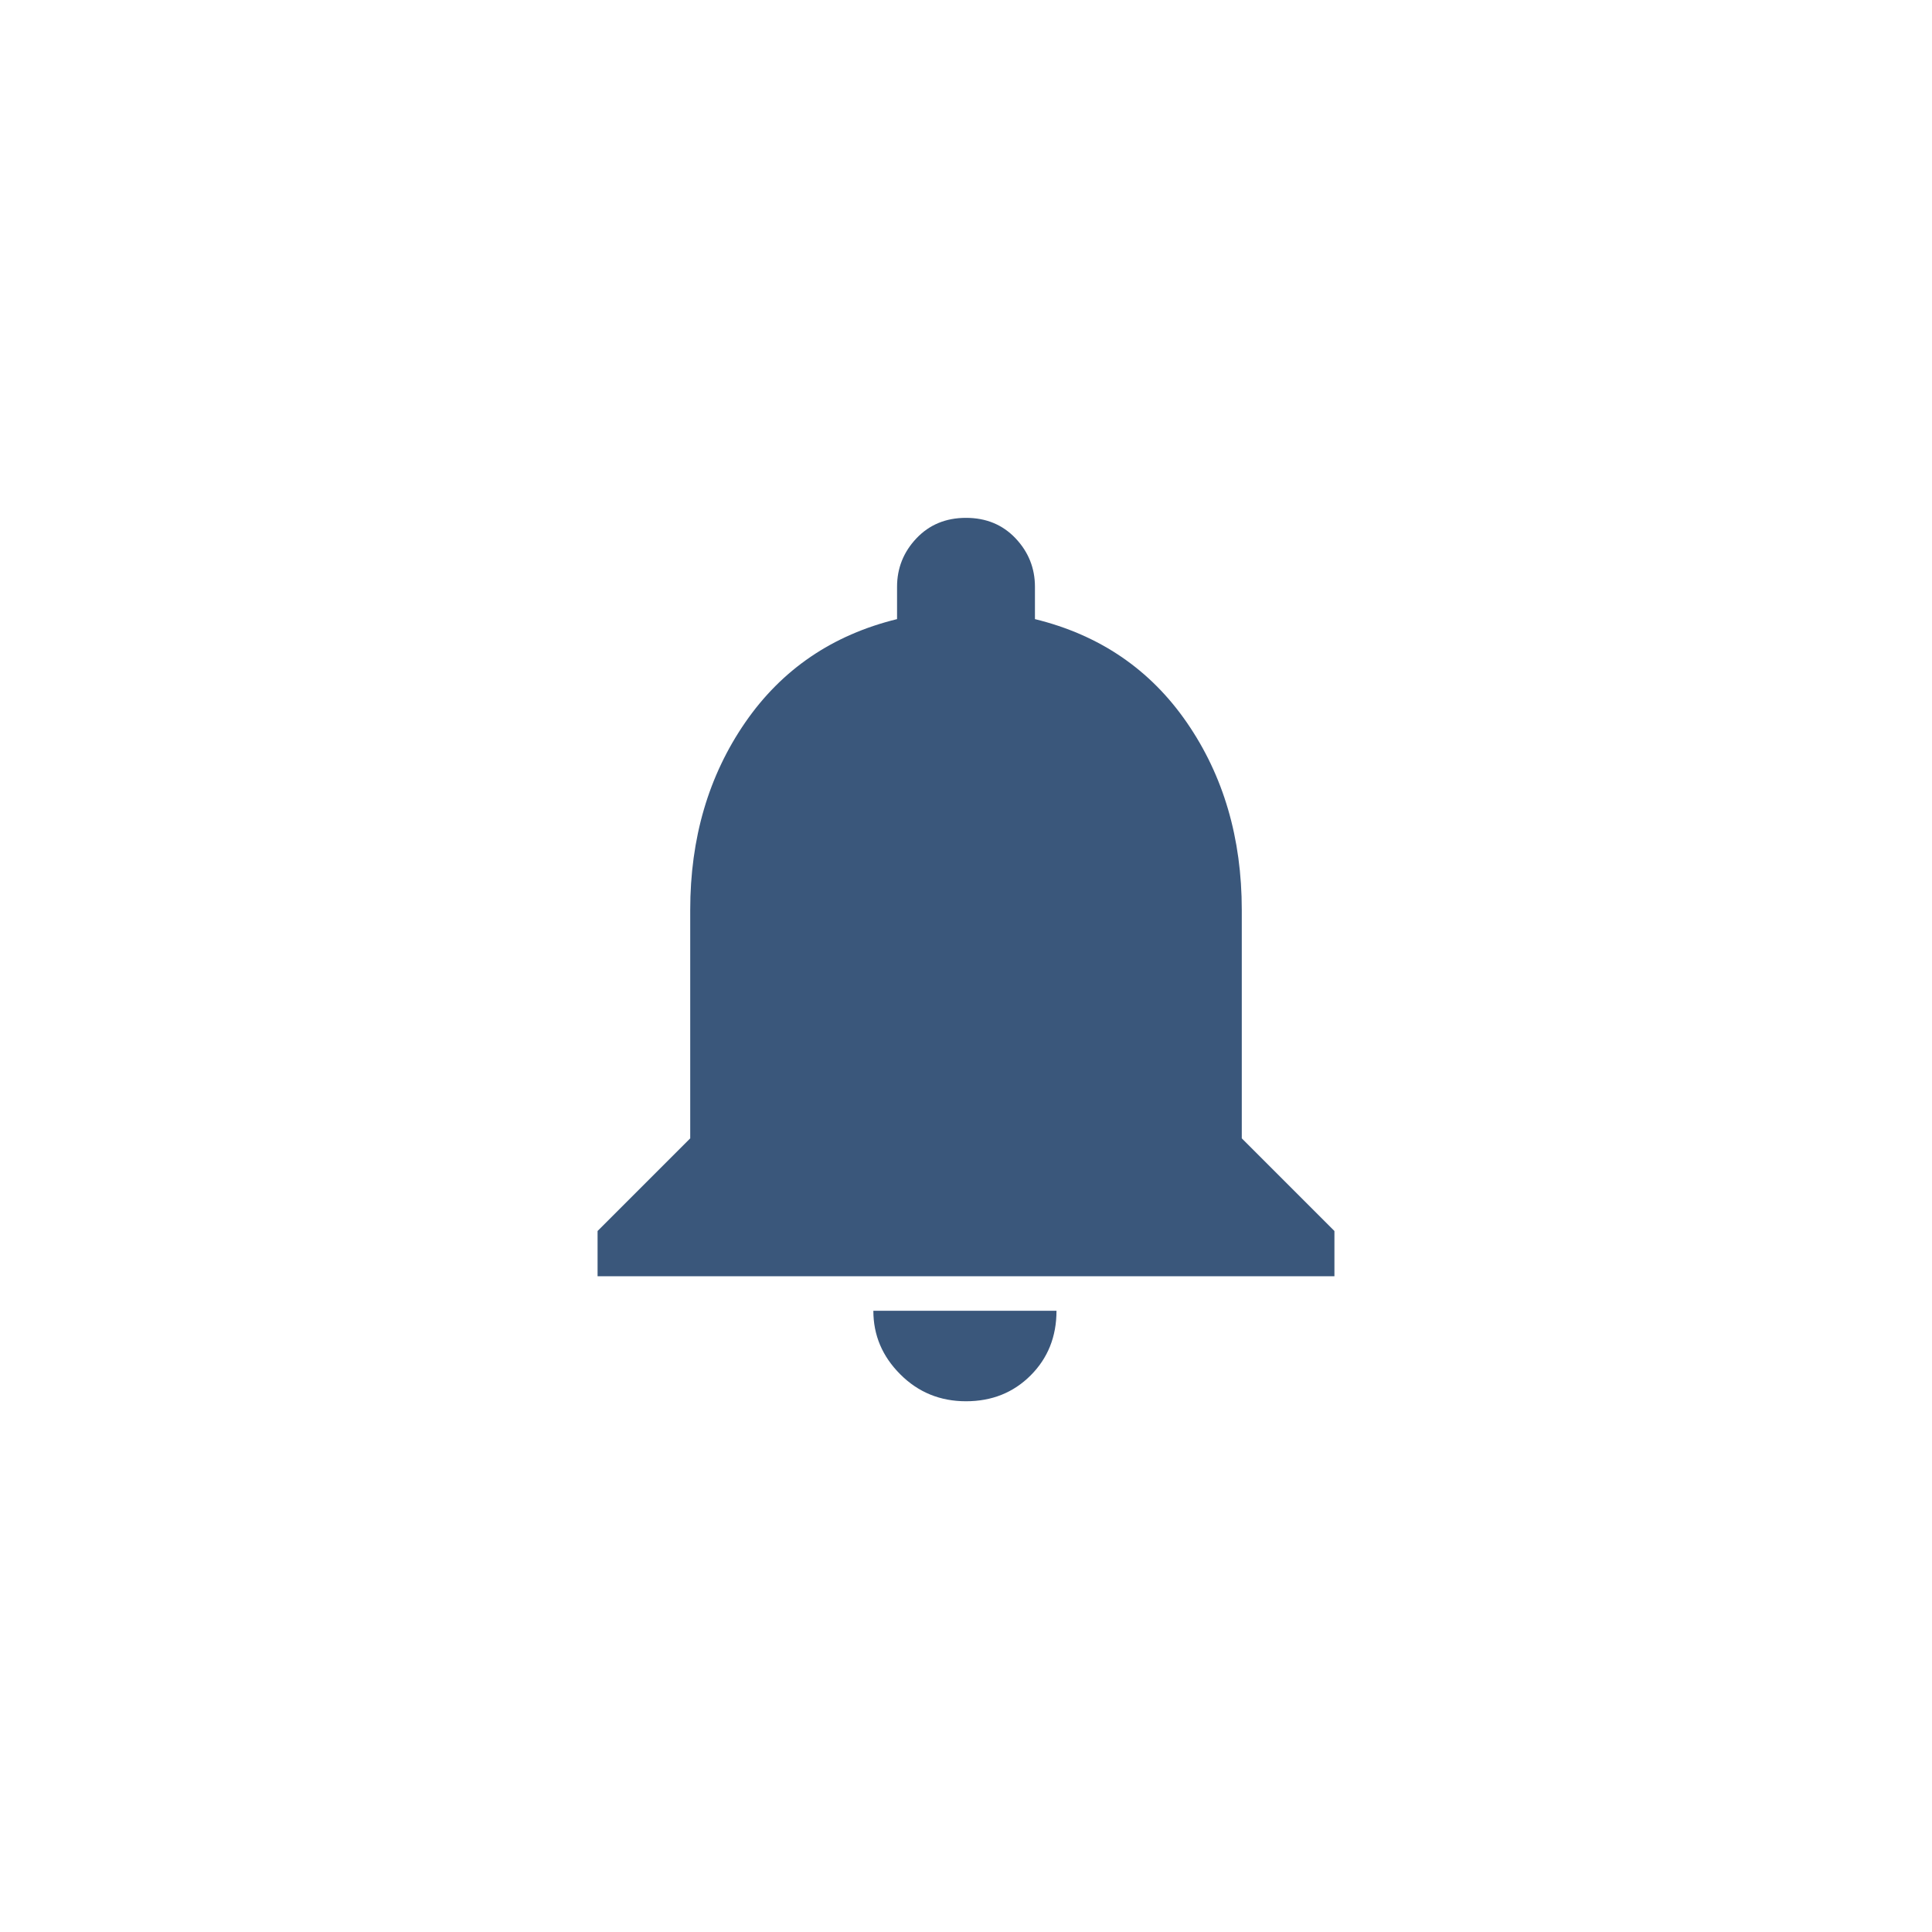 <svg xmlns="http://www.w3.org/2000/svg" xmlns:xlink="http://www.w3.org/1999/xlink" viewBox="0 0 300 300" width="379" height="379" preserveAspectRatio="xMidYMid meet" style="width: 100%; height: 100%; transform: translate3d(0px, 0px, 0px); content-visibility: visible; background-color: rgb(255, 255, 255);"><defs><clipPath id="__lottie_element_2"><rect width="300" height="300" x="0" y="0"/></clipPath></defs><g clip-path="url(#__lottie_element_2)"><g transform="matrix(1,0,0,1,0,0)" opacity="1" style="display: block;"><g opacity="1" transform="matrix(1,0,0,1,149.833,210.561)"><path fill="rgb(58,87,123)" fill-opacity="1" d=" M10.204,3.011 C7.527,5.688 4.182,7.026 0.167,7.026 C-3.848,7.026 -7.25,5.635 -10.037,2.844 C-12.828,0.058 -14.219,-3.23 -14.219,-7.026 C-14.219,-7.026 14.219,-7.026 14.219,-7.026 C14.219,-3.011 12.88,0.334 10.204,3.011z"/></g><g opacity="1" transform="matrix(1,0,0,1,150,139.294)"><path fill="rgb(58,87,123)" fill-opacity="1" d=" M42.823,2.007 C42.823,2.007 42.823,37.469 42.823,37.469 C42.823,37.469 57.209,51.855 57.209,51.855 C57.209,51.855 57.209,58.882 57.209,58.882 C57.209,58.882 -57.209,58.882 -57.209,58.882 C-57.209,58.882 -57.209,51.855 -57.209,51.855 C-57.209,51.855 -42.823,37.469 -42.823,37.469 C-42.823,37.469 -42.823,2.007 -42.823,2.007 C-42.823,-9.143 -39.979,-18.845 -34.292,-27.098 C-28.604,-35.347 -20.742,-40.701 -10.706,-43.158 C-10.706,-43.158 -10.706,-48.176 -10.706,-48.176 C-10.706,-51.071 -9.702,-53.582 -7.695,-55.704 C-5.688,-57.821 -3.126,-58.882 0,-58.882 C3.121,-58.882 5.687,-57.821 7.695,-55.704 C9.702,-53.582 10.706,-51.071 10.706,-48.176 C10.706,-48.176 10.706,-43.158 10.706,-43.158 C20.742,-40.701 28.604,-35.347 34.292,-27.098 C39.979,-18.845 42.823,-9.143 42.823,2.007z"/></g><g opacity="0" transform="matrix(0,0,0,0,107.646,109.686)"><path fill="rgb(58,87,123)" fill-opacity="1" d=" M19.906,-17.898 C4.067,-6.743 -4.406,8.532 -5.52,27.935 C-5.52,27.935 -19.906,27.935 -19.906,27.935 C-18.793,4.966 -8.981,-13.659 9.535,-27.935 C9.535,-27.935 19.906,-17.898 19.906,-17.898z"/></g><g opacity="0.208" transform="matrix(0,0,0,0,192.521,109.686)"><path fill="rgb(58,87,123)" fill-opacity="1" d=" M5.353,27.935 C4.235,8.756 -4.129,-6.524 -19.738,-17.898 C-19.738,-17.898 -9.702,-27.935 -9.702,-27.935 C8.809,-13.659 18.62,4.966 19.738,27.935 C19.738,27.935 5.353,27.935 5.353,27.935z"/></g></g></g></svg>